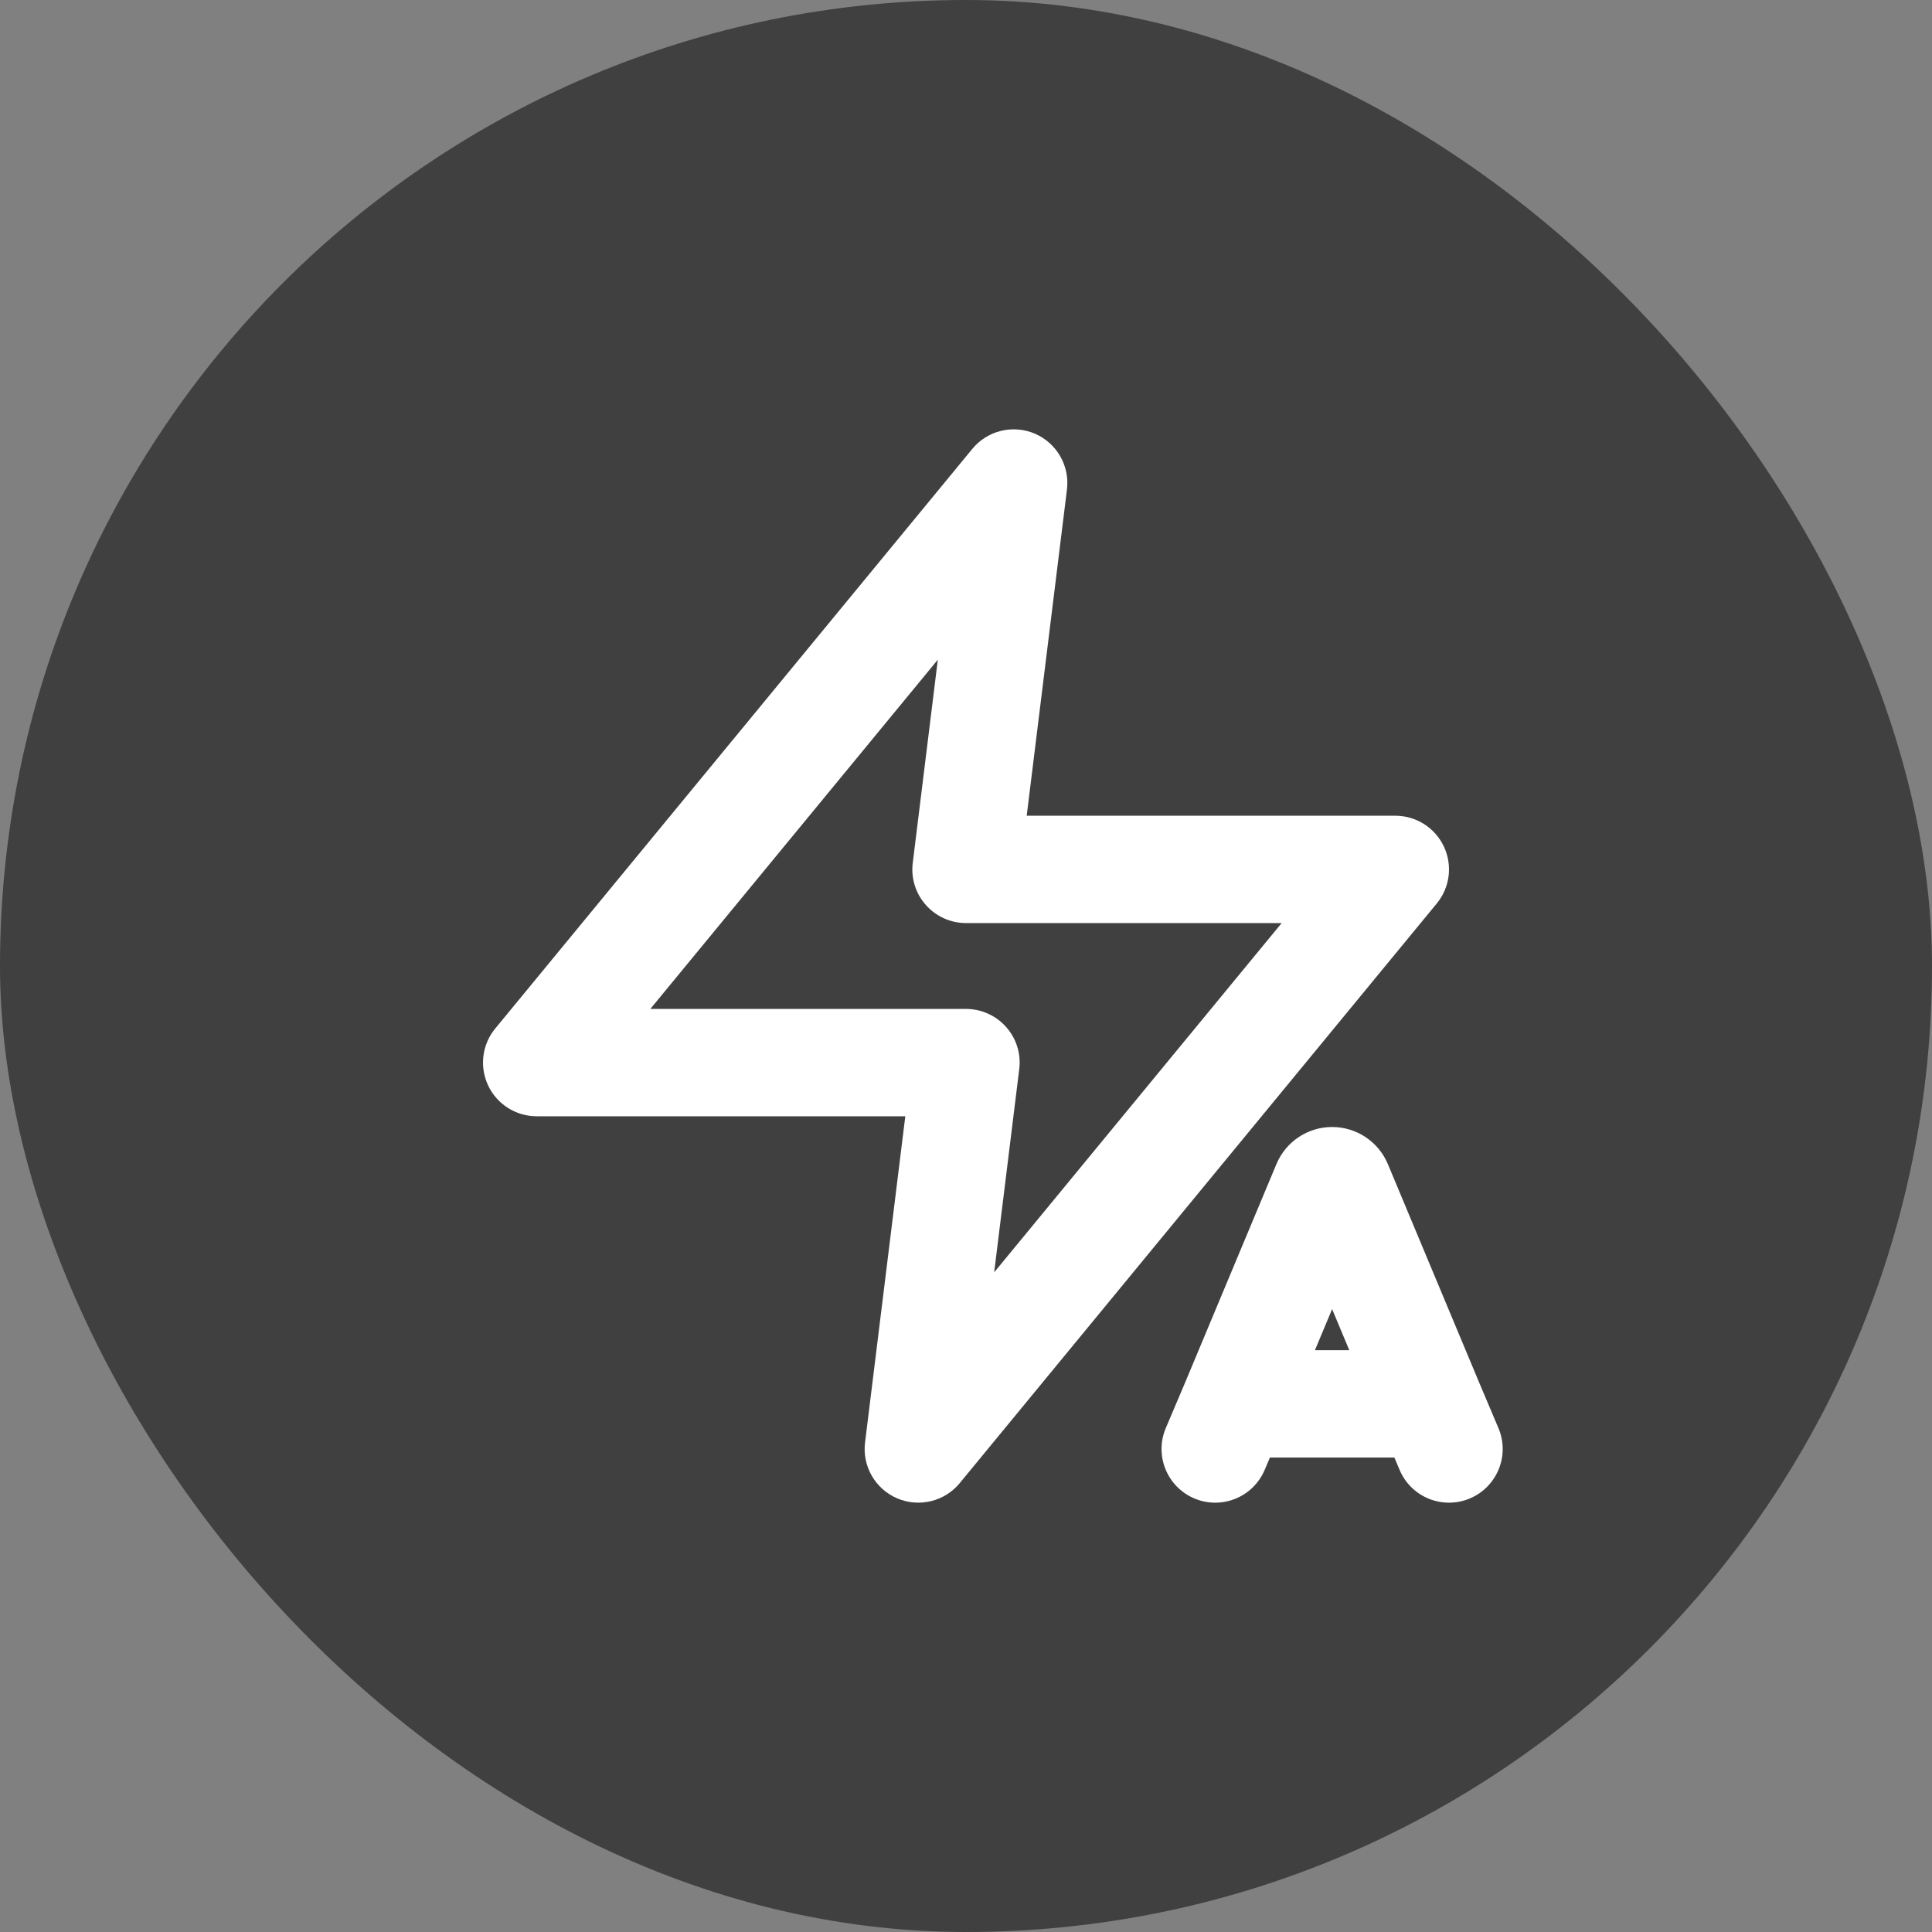 <svg width="36" height="36" viewBox="0 0 36 36" fill="none" xmlns="http://www.w3.org/2000/svg">
<rect x="0" y="0" width="36" height="36" fill="#808080" stroke="none"/>
<rect width="36" height="36" rx="18" fill="black" fill-opacity="0.5"/>
<path fill-rule="evenodd" clip-rule="evenodd" d="M19.881 9.123C19.936 8.681 19.692 8.257 19.284 8.081C18.875 7.906 18.399 8.021 18.117 8.365L9.228 19.165C8.982 19.463 8.931 19.877 9.096 20.227C9.261 20.577 9.613 20.8 10 20.8H16.869L16.119 26.878C16.064 27.319 16.308 27.743 16.716 27.919C17.125 28.094 17.601 27.979 17.883 27.636L26.772 16.835C27.018 16.537 27.07 16.123 26.904 15.773C26.739 15.423 26.387 15.2 26 15.2H19.131L19.881 9.123ZM18 18.8H12.118L17.475 12.292L17.008 16.078C16.972 16.362 17.061 16.648 17.251 16.862C17.441 17.077 17.713 17.2 18 17.2H23.882L18.525 23.708L18.992 19.922C19.028 19.638 18.939 19.352 18.749 19.138C18.559 18.923 18.287 18.8 18 18.8Z" fill="white"/>
<path fill-rule="evenodd" clip-rule="evenodd" d="M24.822 21C24.368 21 23.959 21.273 23.784 21.692L22.079 25.771L21.723 26.61C21.508 27.118 21.745 27.705 22.254 27.921C22.762 28.136 23.349 27.899 23.565 27.39L23.663 27.159H25.982L26.08 27.39C26.295 27.899 26.882 28.136 27.39 27.921C27.899 27.705 28.137 27.118 27.921 26.61L27.566 25.771L25.861 21.692C25.686 21.273 25.276 21 24.822 21ZM25.142 25.159H24.502L24.822 24.393L25.142 25.159Z" fill="white"/>
</svg>

